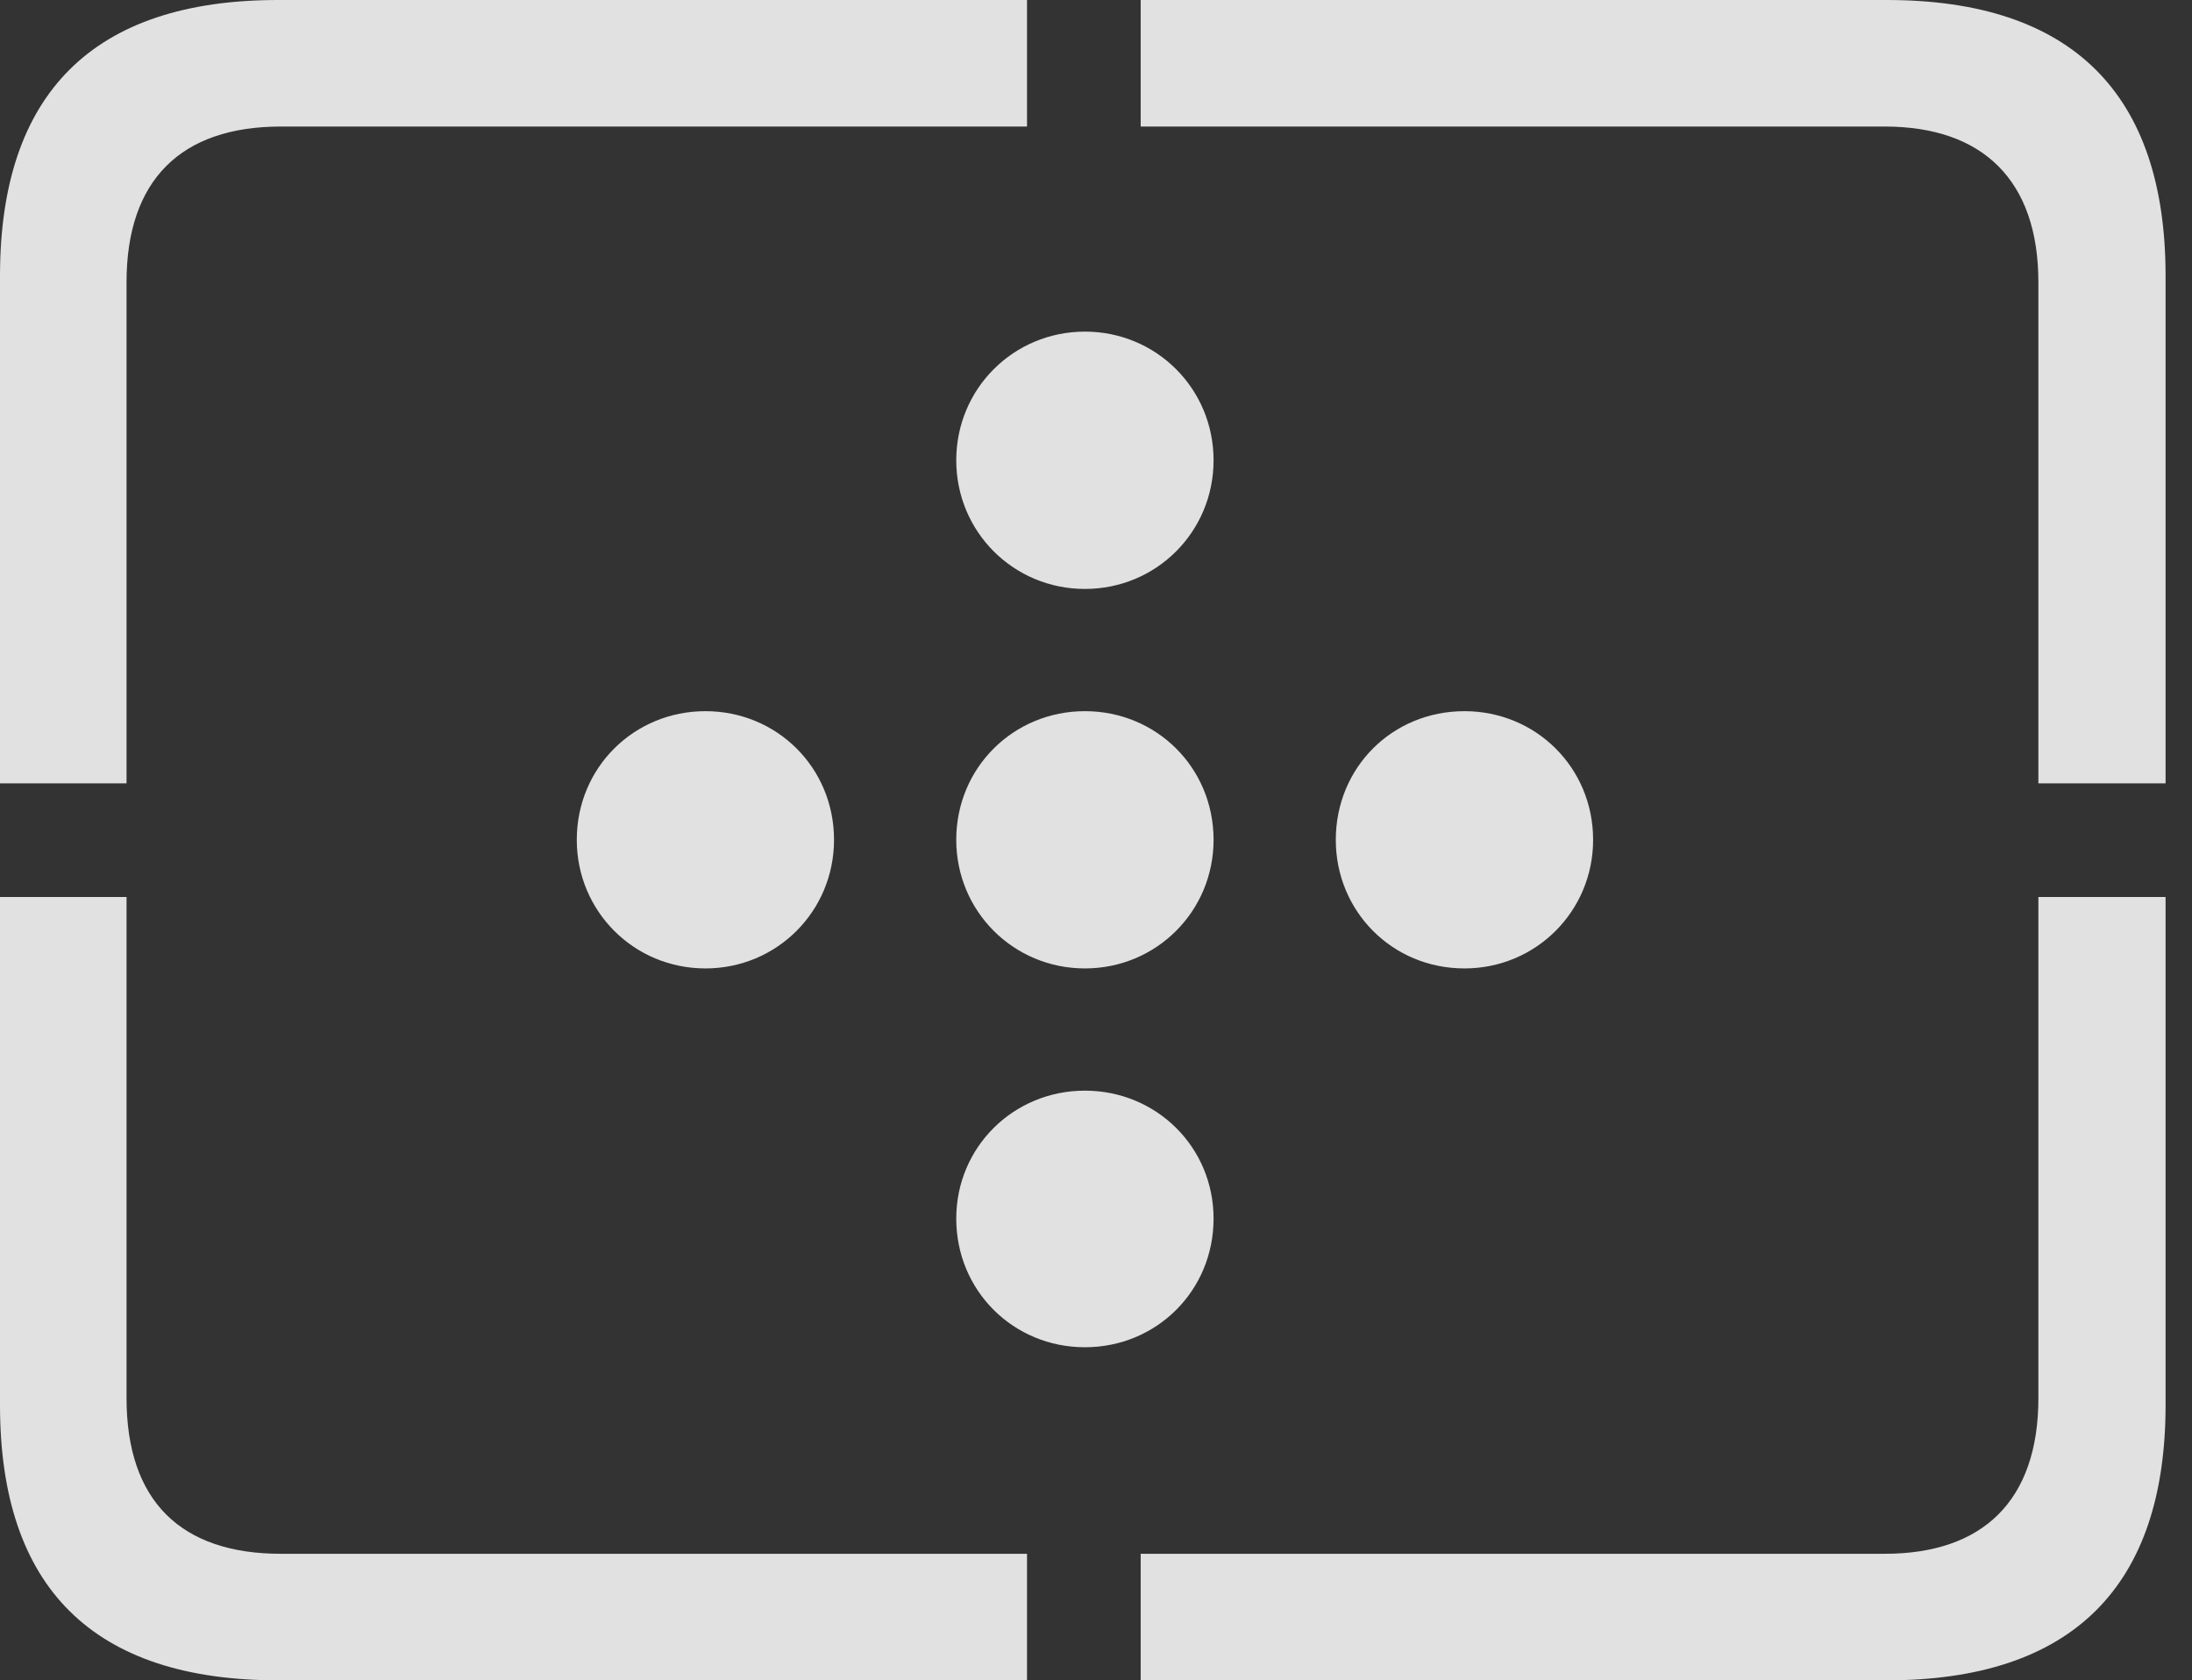 <?xml version="1.0" encoding="UTF-8"?>
<!--Generator: Apple Native CoreSVG 232.5-->
<!DOCTYPE svg
PUBLIC "-//W3C//DTD SVG 1.1//EN"
       "http://www.w3.org/Graphics/SVG/1.1/DTD/svg11.dtd">
<svg version="1.1" xmlns="http://www.w3.org/2000/svg" xmlns:xlink="http://www.w3.org/1999/xlink" width="29.951" height="22.959">
 <rect width="100%" height="100%" fill="#333333" stroke="none"/>
 <g>
  <rect height="22.959" opacity="0" width="29.951" x="0" y="0"/>
  <path d="M3.799 22.959L14.033 22.959L14.033 21.23L3.838 21.23C2.471 21.23 1.729 20.508 1.729 19.102L1.729 12.256L0 12.256L0 19.199C0 21.699 1.279 22.959 3.799 22.959ZM15.586 22.959L25.781 22.959C28.311 22.959 29.59 21.68 29.59 19.199L29.59 12.256L27.852 12.256L27.852 19.102C27.852 20.508 27.09 21.23 25.752 21.23L15.586 21.23ZM27.852 10.703L29.59 10.703L29.59 3.77C29.59 1.279 28.311 0 25.781 0L15.586 0L15.586 1.729L25.752 1.729C27.09 1.729 27.852 2.461 27.852 3.857ZM0 10.703L1.729 10.703L1.729 3.857C1.729 2.461 2.471 1.729 3.838 1.729L14.033 1.729L14.033 0L3.799 0C1.279 0 0 1.27 0 3.77Z" fill="#ffffff" fill-opacity="0.85"/>
  <path d="M14.824 8.047C15.801 8.047 16.582 7.266 16.582 6.289C16.582 5.312 15.801 4.531 14.824 4.531C13.848 4.531 13.066 5.312 13.066 6.289C13.066 7.266 13.848 8.047 14.824 8.047ZM9.639 13.232C10.615 13.232 11.396 12.451 11.396 11.475C11.396 10.488 10.615 9.717 9.639 9.717C8.662 9.717 7.881 10.488 7.881 11.475C7.881 12.451 8.662 13.232 9.639 13.232ZM20.01 13.232C20.986 13.232 21.768 12.451 21.768 11.475C21.768 10.488 20.986 9.717 20.01 9.717C19.023 9.717 18.252 10.488 18.252 11.475C18.252 12.451 19.023 13.232 20.01 13.232ZM14.824 18.408C15.801 18.408 16.582 17.637 16.582 16.65C16.582 15.674 15.801 14.902 14.824 14.902C13.848 14.902 13.066 15.674 13.066 16.65C13.066 17.637 13.848 18.408 14.824 18.408Z" fill="#ffffff" fill-opacity="0.85"/>
  <path d="M14.824 13.232C15.801 13.232 16.582 12.451 16.582 11.475C16.582 10.488 15.801 9.717 14.824 9.717C13.848 9.717 13.066 10.488 13.066 11.475C13.066 12.451 13.848 13.232 14.824 13.232Z" fill="#ffffff" fill-opacity="0.85"/>
 </g>
</svg>
